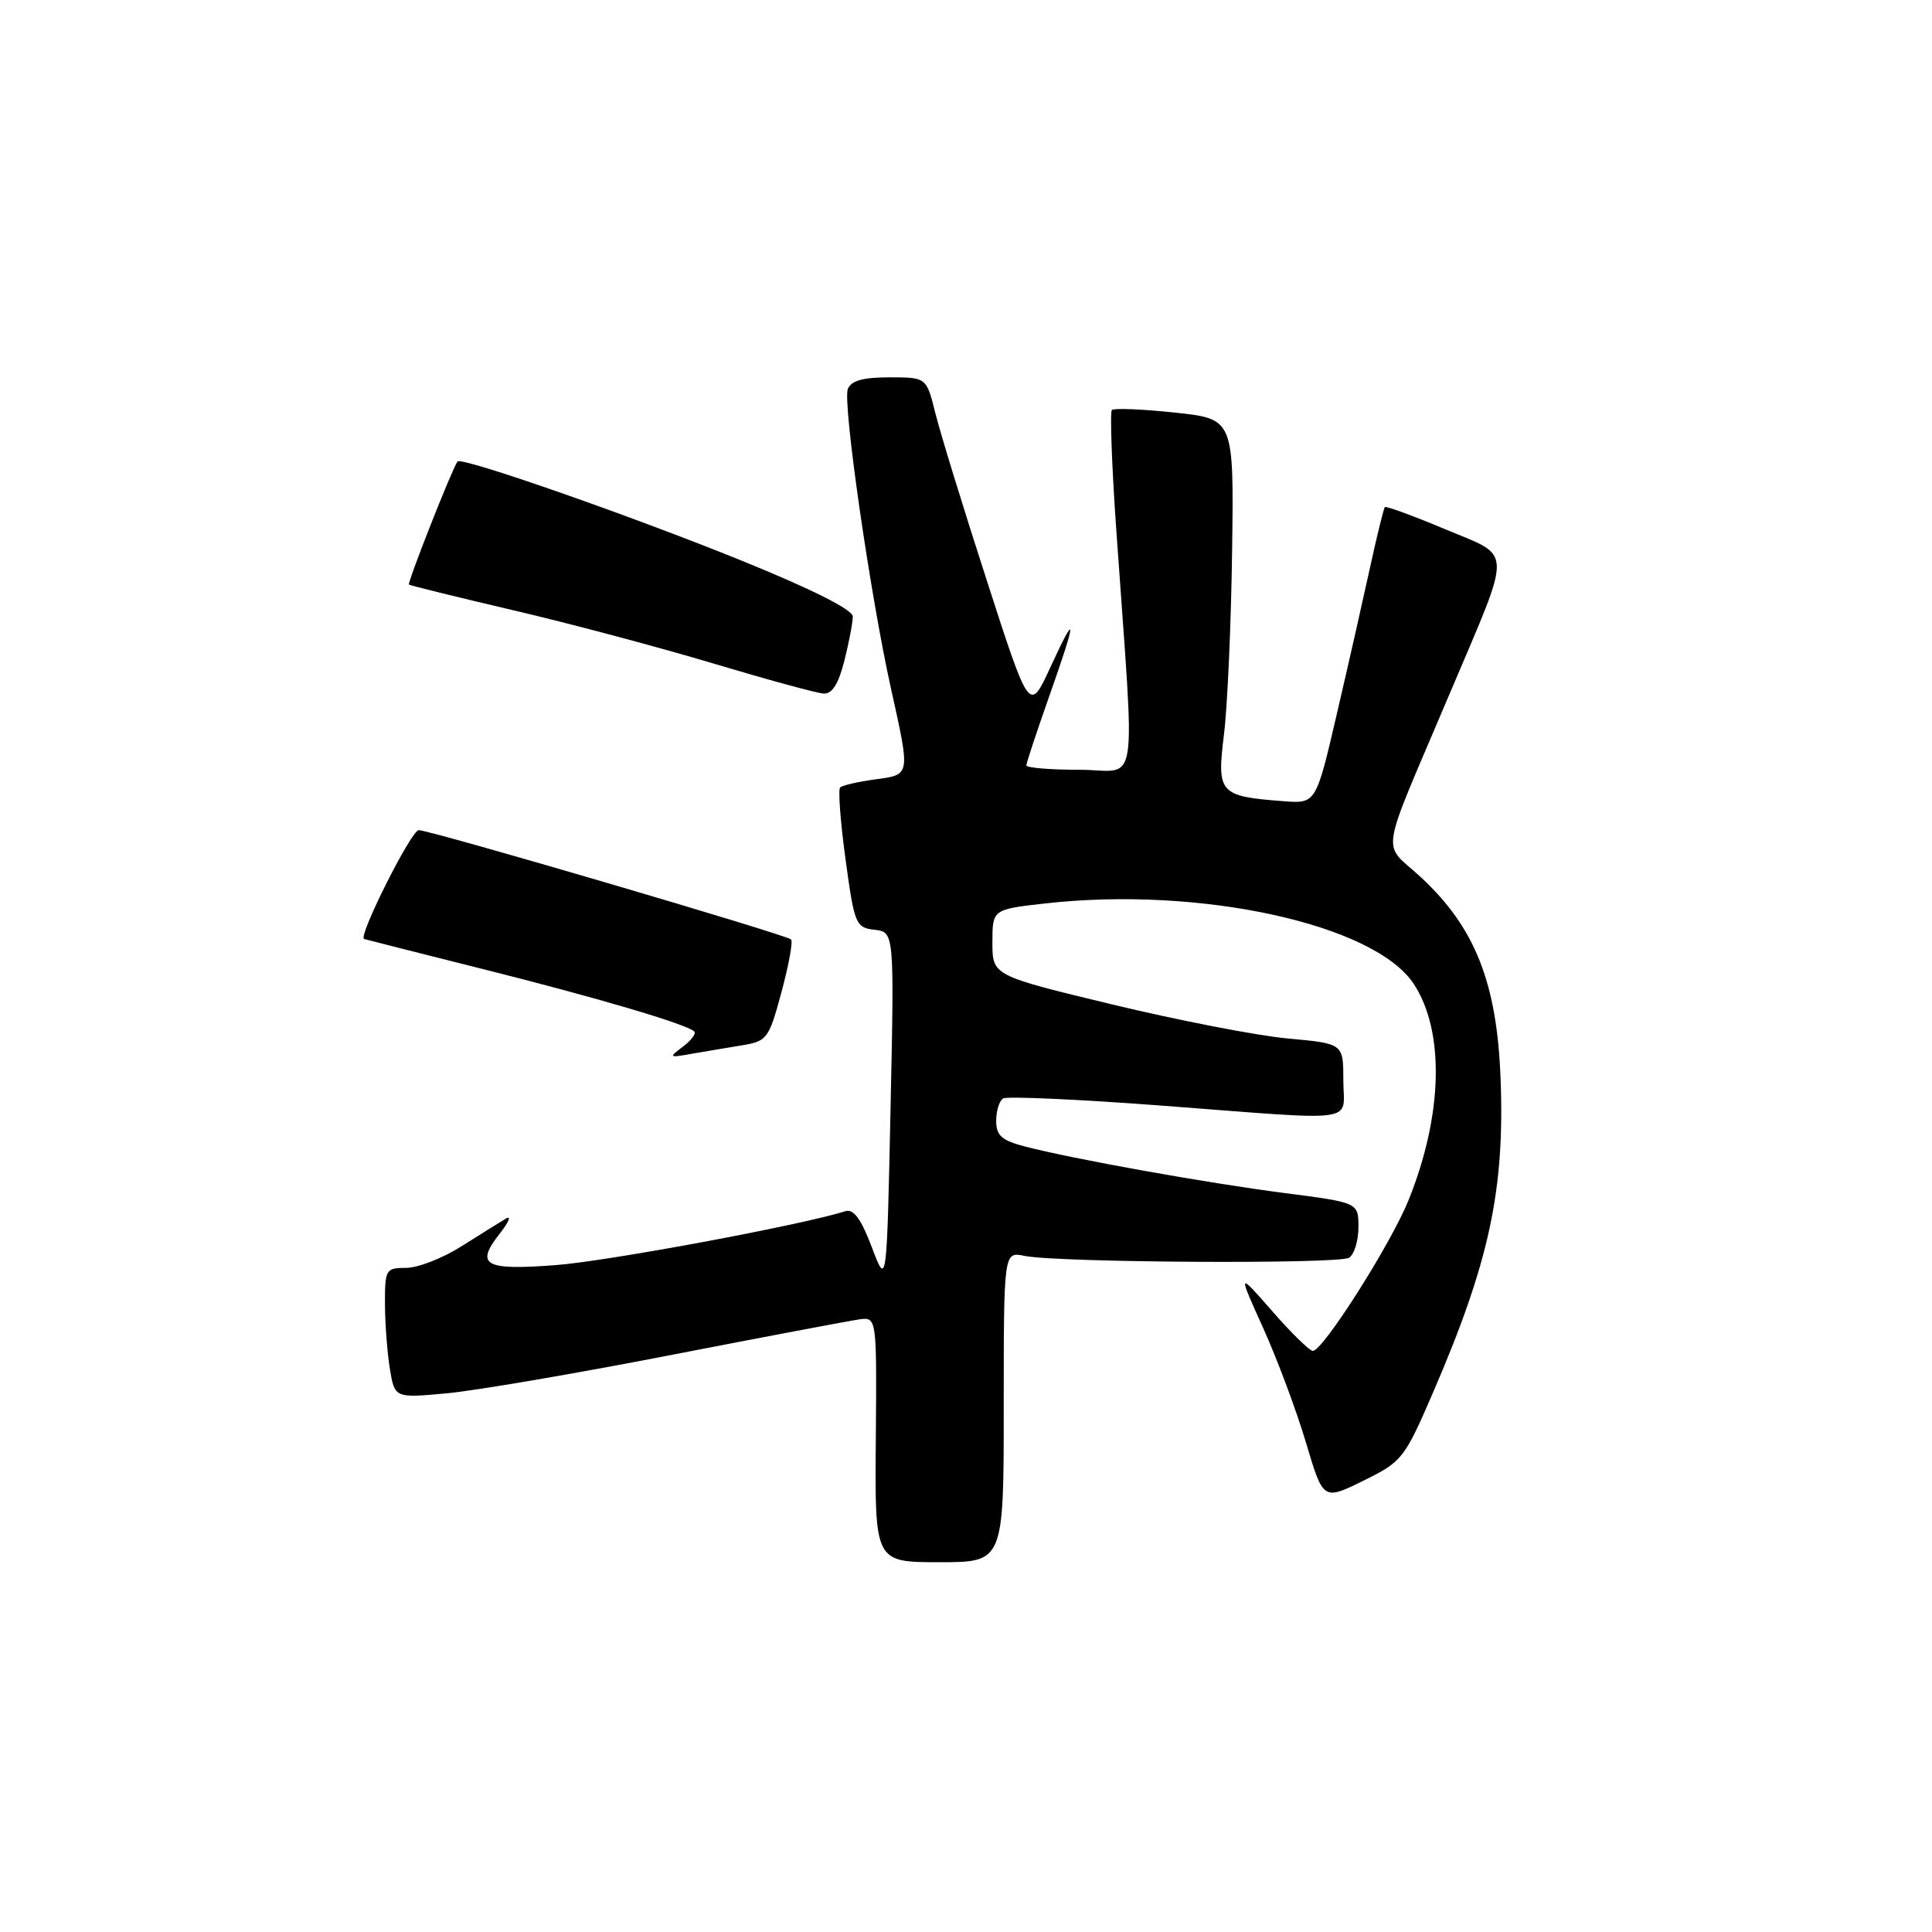 <?xml version="1.0" encoding="UTF-8" standalone="no"?>
<!DOCTYPE svg PUBLIC "-//W3C//DTD SVG 1.1//EN" "http://www.w3.org/Graphics/SVG/1.1/DTD/svg11.dtd" >
<svg xmlns="http://www.w3.org/2000/svg" xmlns:xlink="http://www.w3.org/1999/xlink" version="1.1" viewBox="0 0 256 256">
 <g >
 <path fill="currentColor"
d=" M 133.00 186.42 C 133.00 165.84 133.00 165.84 135.75 166.41 C 140.09 167.31 177.36 167.52 178.75 166.66 C 179.44 166.23 180.00 164.41 180.00 162.61 C 180.00 159.35 180.00 159.35 170.25 158.09 C 159.98 156.77 142.08 153.56 135.75 151.90 C 132.73 151.11 132.00 150.46 132.00 148.52 C 132.00 147.20 132.41 145.86 132.92 145.55 C 133.43 145.24 142.76 145.66 153.67 146.48 C 180.71 148.53 178.00 148.91 178.00 143.14 C 178.00 138.28 178.00 138.28 170.69 137.61 C 166.67 137.25 156.21 135.22 147.44 133.11 C 131.50 129.27 131.50 129.27 131.50 124.88 C 131.50 120.50 131.50 120.50 138.50 119.71 C 159.03 117.40 182.14 122.45 187.34 130.39 C 191.46 136.69 191.19 147.77 186.63 159.05 C 184.29 164.85 175.30 179.00 173.96 179.00 C 173.53 179.00 171.11 176.64 168.59 173.75 C 164.00 168.50 164.00 168.50 167.39 176.00 C 169.25 180.12 171.80 186.95 173.05 191.16 C 175.33 198.82 175.33 198.82 180.64 196.21 C 185.77 193.69 186.09 193.30 189.87 184.55 C 197.35 167.23 199.41 157.66 198.83 142.82 C 198.34 130.22 195.45 122.92 188.33 116.29 C 183.03 111.36 182.56 114.42 192.13 91.82 C 200.49 72.10 200.54 73.93 191.46 70.11 C 187.23 68.34 183.65 67.03 183.50 67.19 C 183.35 67.36 182.48 70.88 181.58 75.00 C 180.68 79.12 178.70 87.90 177.16 94.50 C 174.38 106.50 174.38 106.50 170.03 106.16 C 161.56 105.51 161.22 105.13 162.18 97.34 C 162.65 93.58 163.13 82.62 163.26 73.00 C 163.50 55.50 163.50 55.50 155.67 54.67 C 151.36 54.21 147.61 54.06 147.33 54.33 C 147.06 54.61 147.32 61.73 147.91 70.17 C 150.42 106.06 151.04 102.00 143.05 102.00 C 139.17 102.00 136.00 101.74 136.00 101.42 C 136.00 101.10 137.35 97.02 139.00 92.34 C 142.70 81.87 142.75 80.67 139.16 88.46 C 136.41 94.43 136.41 94.43 130.77 76.96 C 127.66 67.36 124.59 57.36 123.94 54.75 C 122.76 50.00 122.76 50.00 117.85 50.00 C 114.33 50.00 112.77 50.44 112.34 51.55 C 111.64 53.39 115.29 78.75 118.06 91.24 C 120.64 102.88 120.68 102.64 115.92 103.28 C 113.67 103.59 111.60 104.06 111.32 104.35 C 111.04 104.63 111.36 108.92 112.04 113.88 C 113.21 122.49 113.39 122.91 115.88 123.20 C 118.50 123.50 118.50 123.50 118.00 147.00 C 117.50 170.50 117.50 170.50 115.52 165.26 C 114.10 161.51 113.10 160.15 112.02 160.49 C 106.16 162.34 80.59 167.10 73.69 167.63 C 64.16 168.36 62.91 167.65 66.25 163.42 C 67.47 161.86 67.80 161.00 66.98 161.50 C 66.17 161.99 63.50 163.66 61.05 165.20 C 58.61 166.74 55.35 168.00 53.80 168.00 C 51.12 168.00 51.00 168.21 51.01 172.75 C 51.02 175.36 51.31 179.25 51.66 181.38 C 52.30 185.26 52.30 185.26 59.23 184.62 C 63.04 184.26 76.36 181.99 88.83 179.56 C 101.30 177.14 112.55 175.01 113.84 174.83 C 116.18 174.50 116.18 174.50 116.05 190.75 C 115.91 207.00 115.91 207.00 124.46 207.00 C 133.00 207.00 133.00 207.00 133.00 186.42 Z  M 98.15 138.54 C 101.67 137.97 101.85 137.72 103.55 131.46 C 104.51 127.89 105.09 124.75 104.82 124.48 C 104.18 123.85 57.02 110.00 55.48 110.00 C 54.50 110.00 47.42 124.09 48.24 124.42 C 48.38 124.47 55.47 126.27 64.00 128.41 C 79.12 132.20 91.00 135.71 92.00 136.68 C 92.27 136.95 91.60 137.85 90.50 138.68 C 88.59 140.12 88.64 140.17 91.50 139.66 C 93.15 139.37 96.14 138.87 98.15 138.54 Z  M 111.88 87.56 C 112.50 85.11 113.00 82.47 113.00 81.69 C 113.00 80.79 107.55 78.05 98.25 74.28 C 83.50 68.30 61.10 60.48 60.62 61.15 C 59.87 62.20 53.94 77.26 54.19 77.46 C 54.36 77.59 60.58 79.12 68.00 80.86 C 75.42 82.59 87.35 85.77 94.50 87.91 C 101.65 90.05 108.23 91.85 109.13 91.90 C 110.26 91.97 111.11 90.62 111.88 87.56 Z "/>
</g>
</svg>
